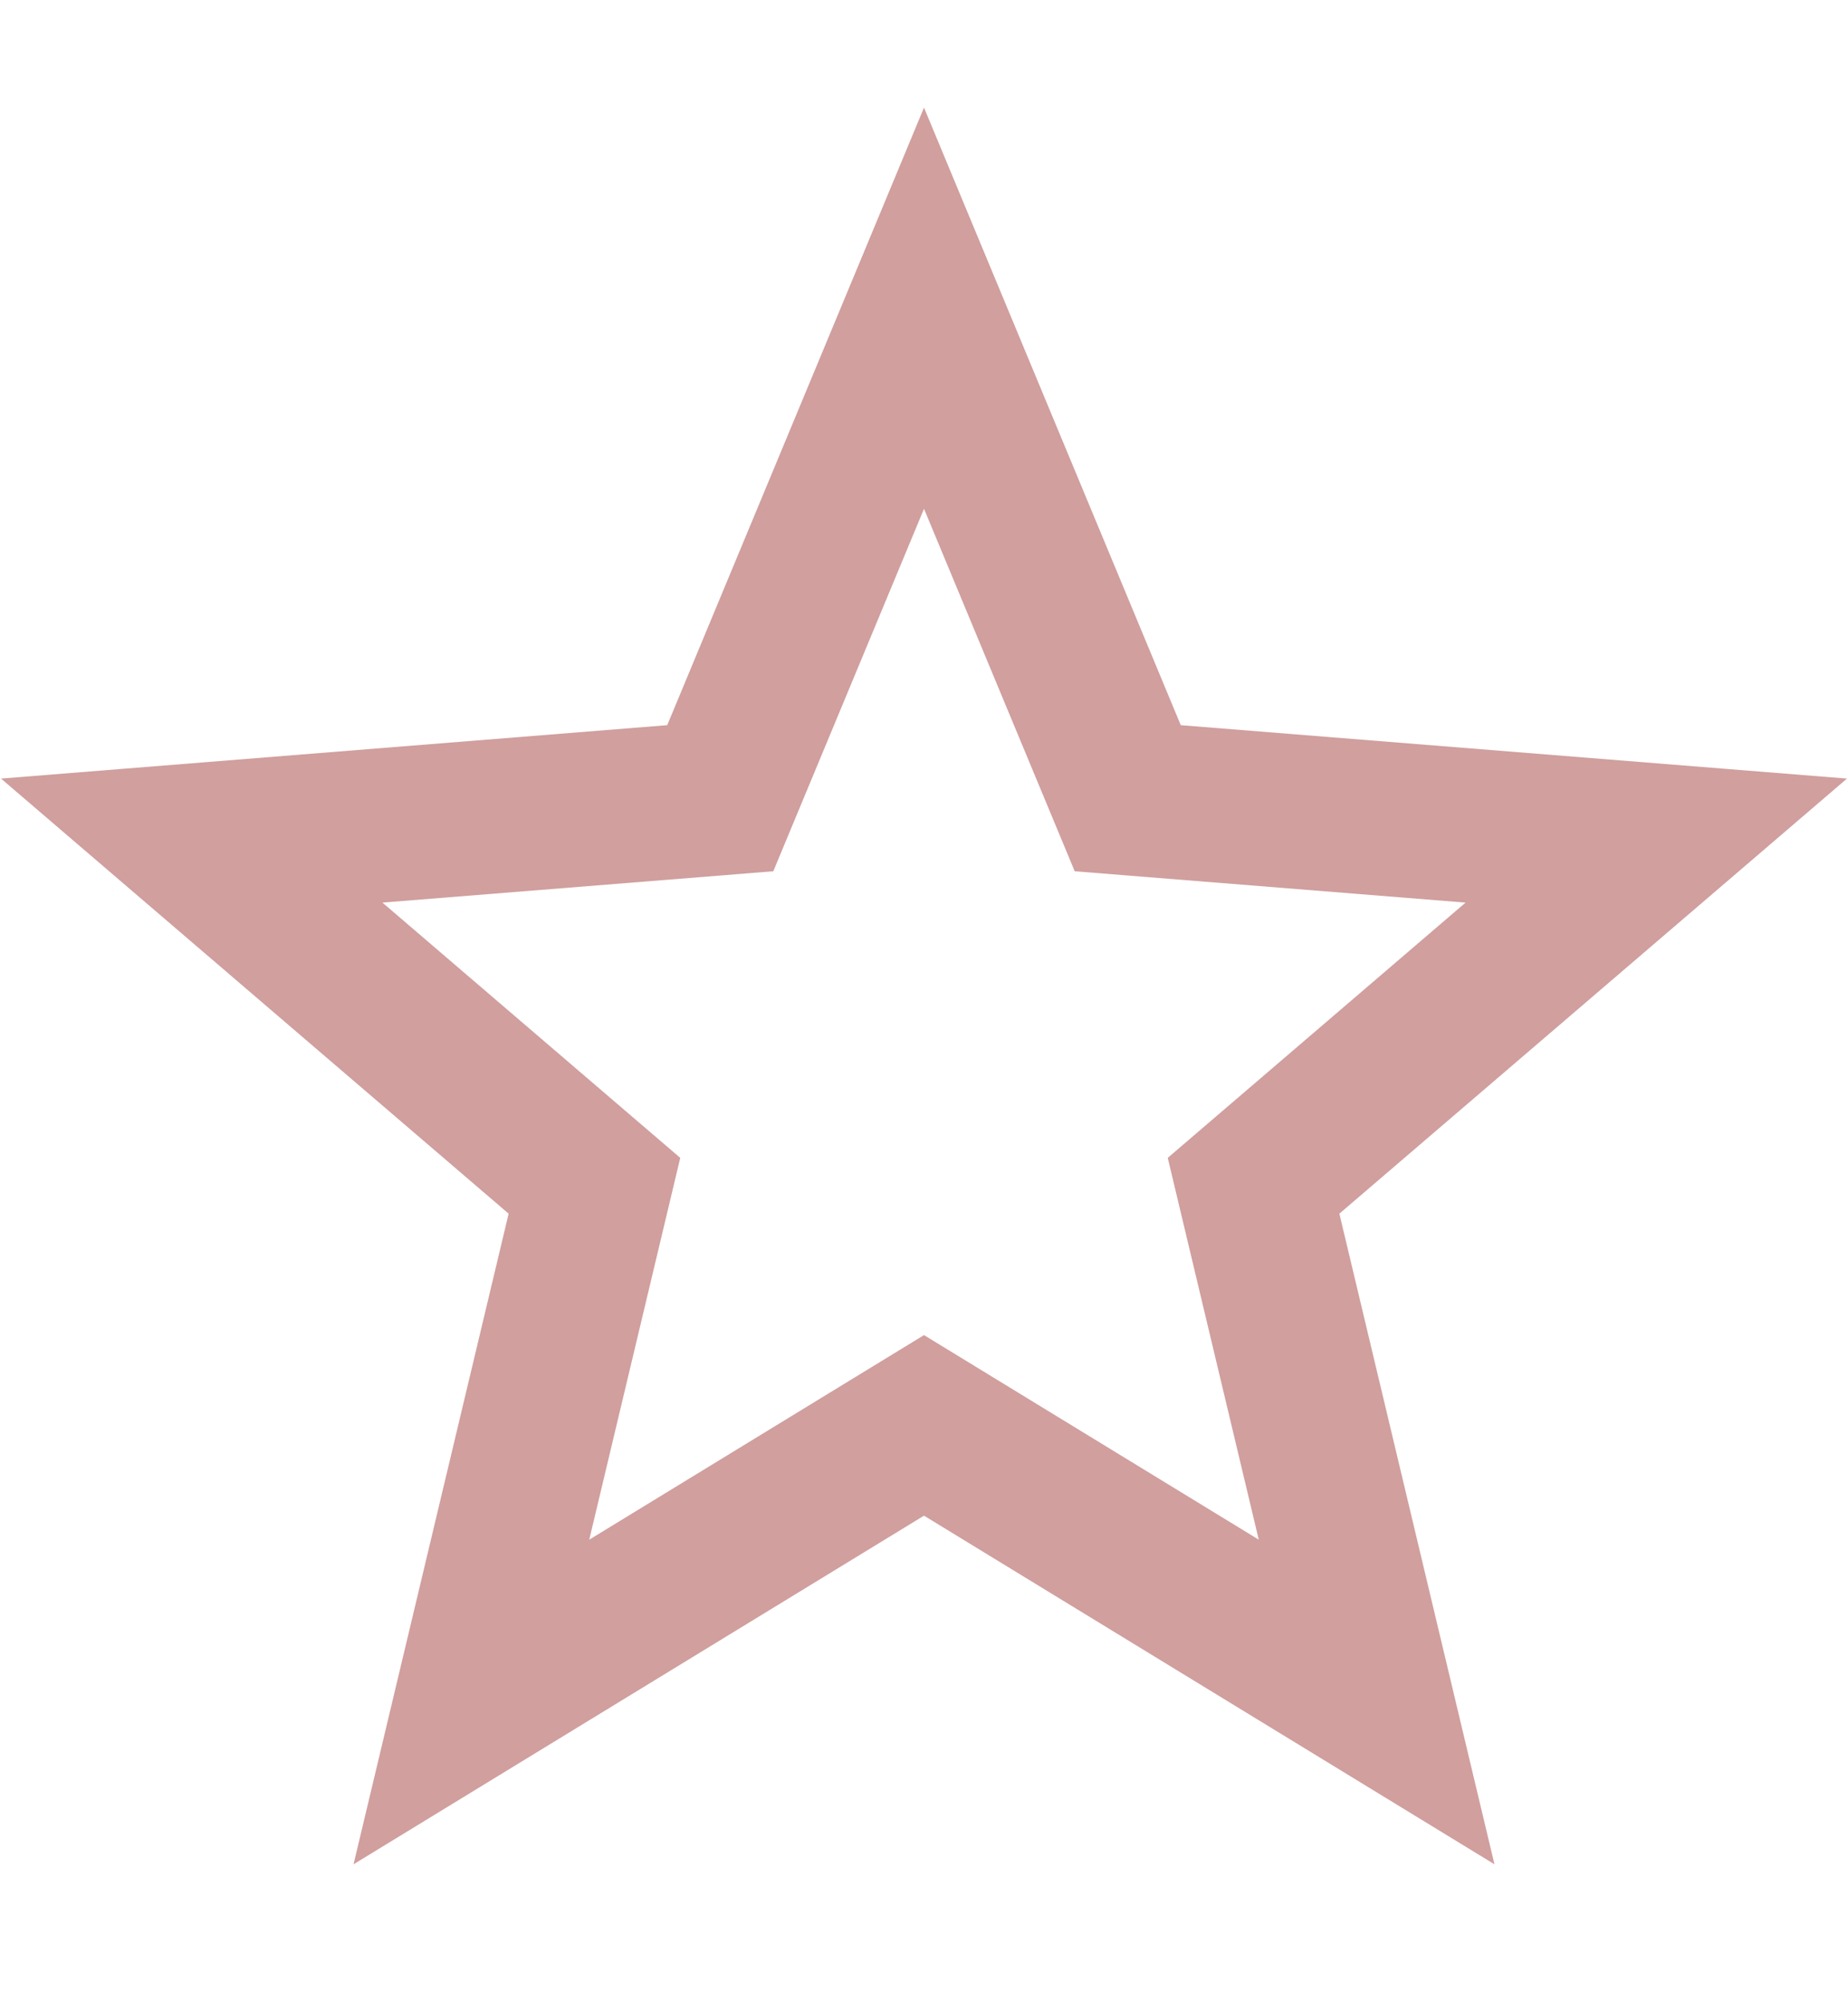 <svg width="12" height="13" viewBox="0 0 12 13" fill="none" xmlns="http://www.w3.org/2000/svg">
<path d="M6 2L7.323 5.18L10.755 5.455L8.14 7.695L8.939 11.045L6 9.25L3.061 11.045L3.86 7.695L1.245 5.455L4.677 5.18L6 2Z" stroke="#D09F9E"/>
</svg>
